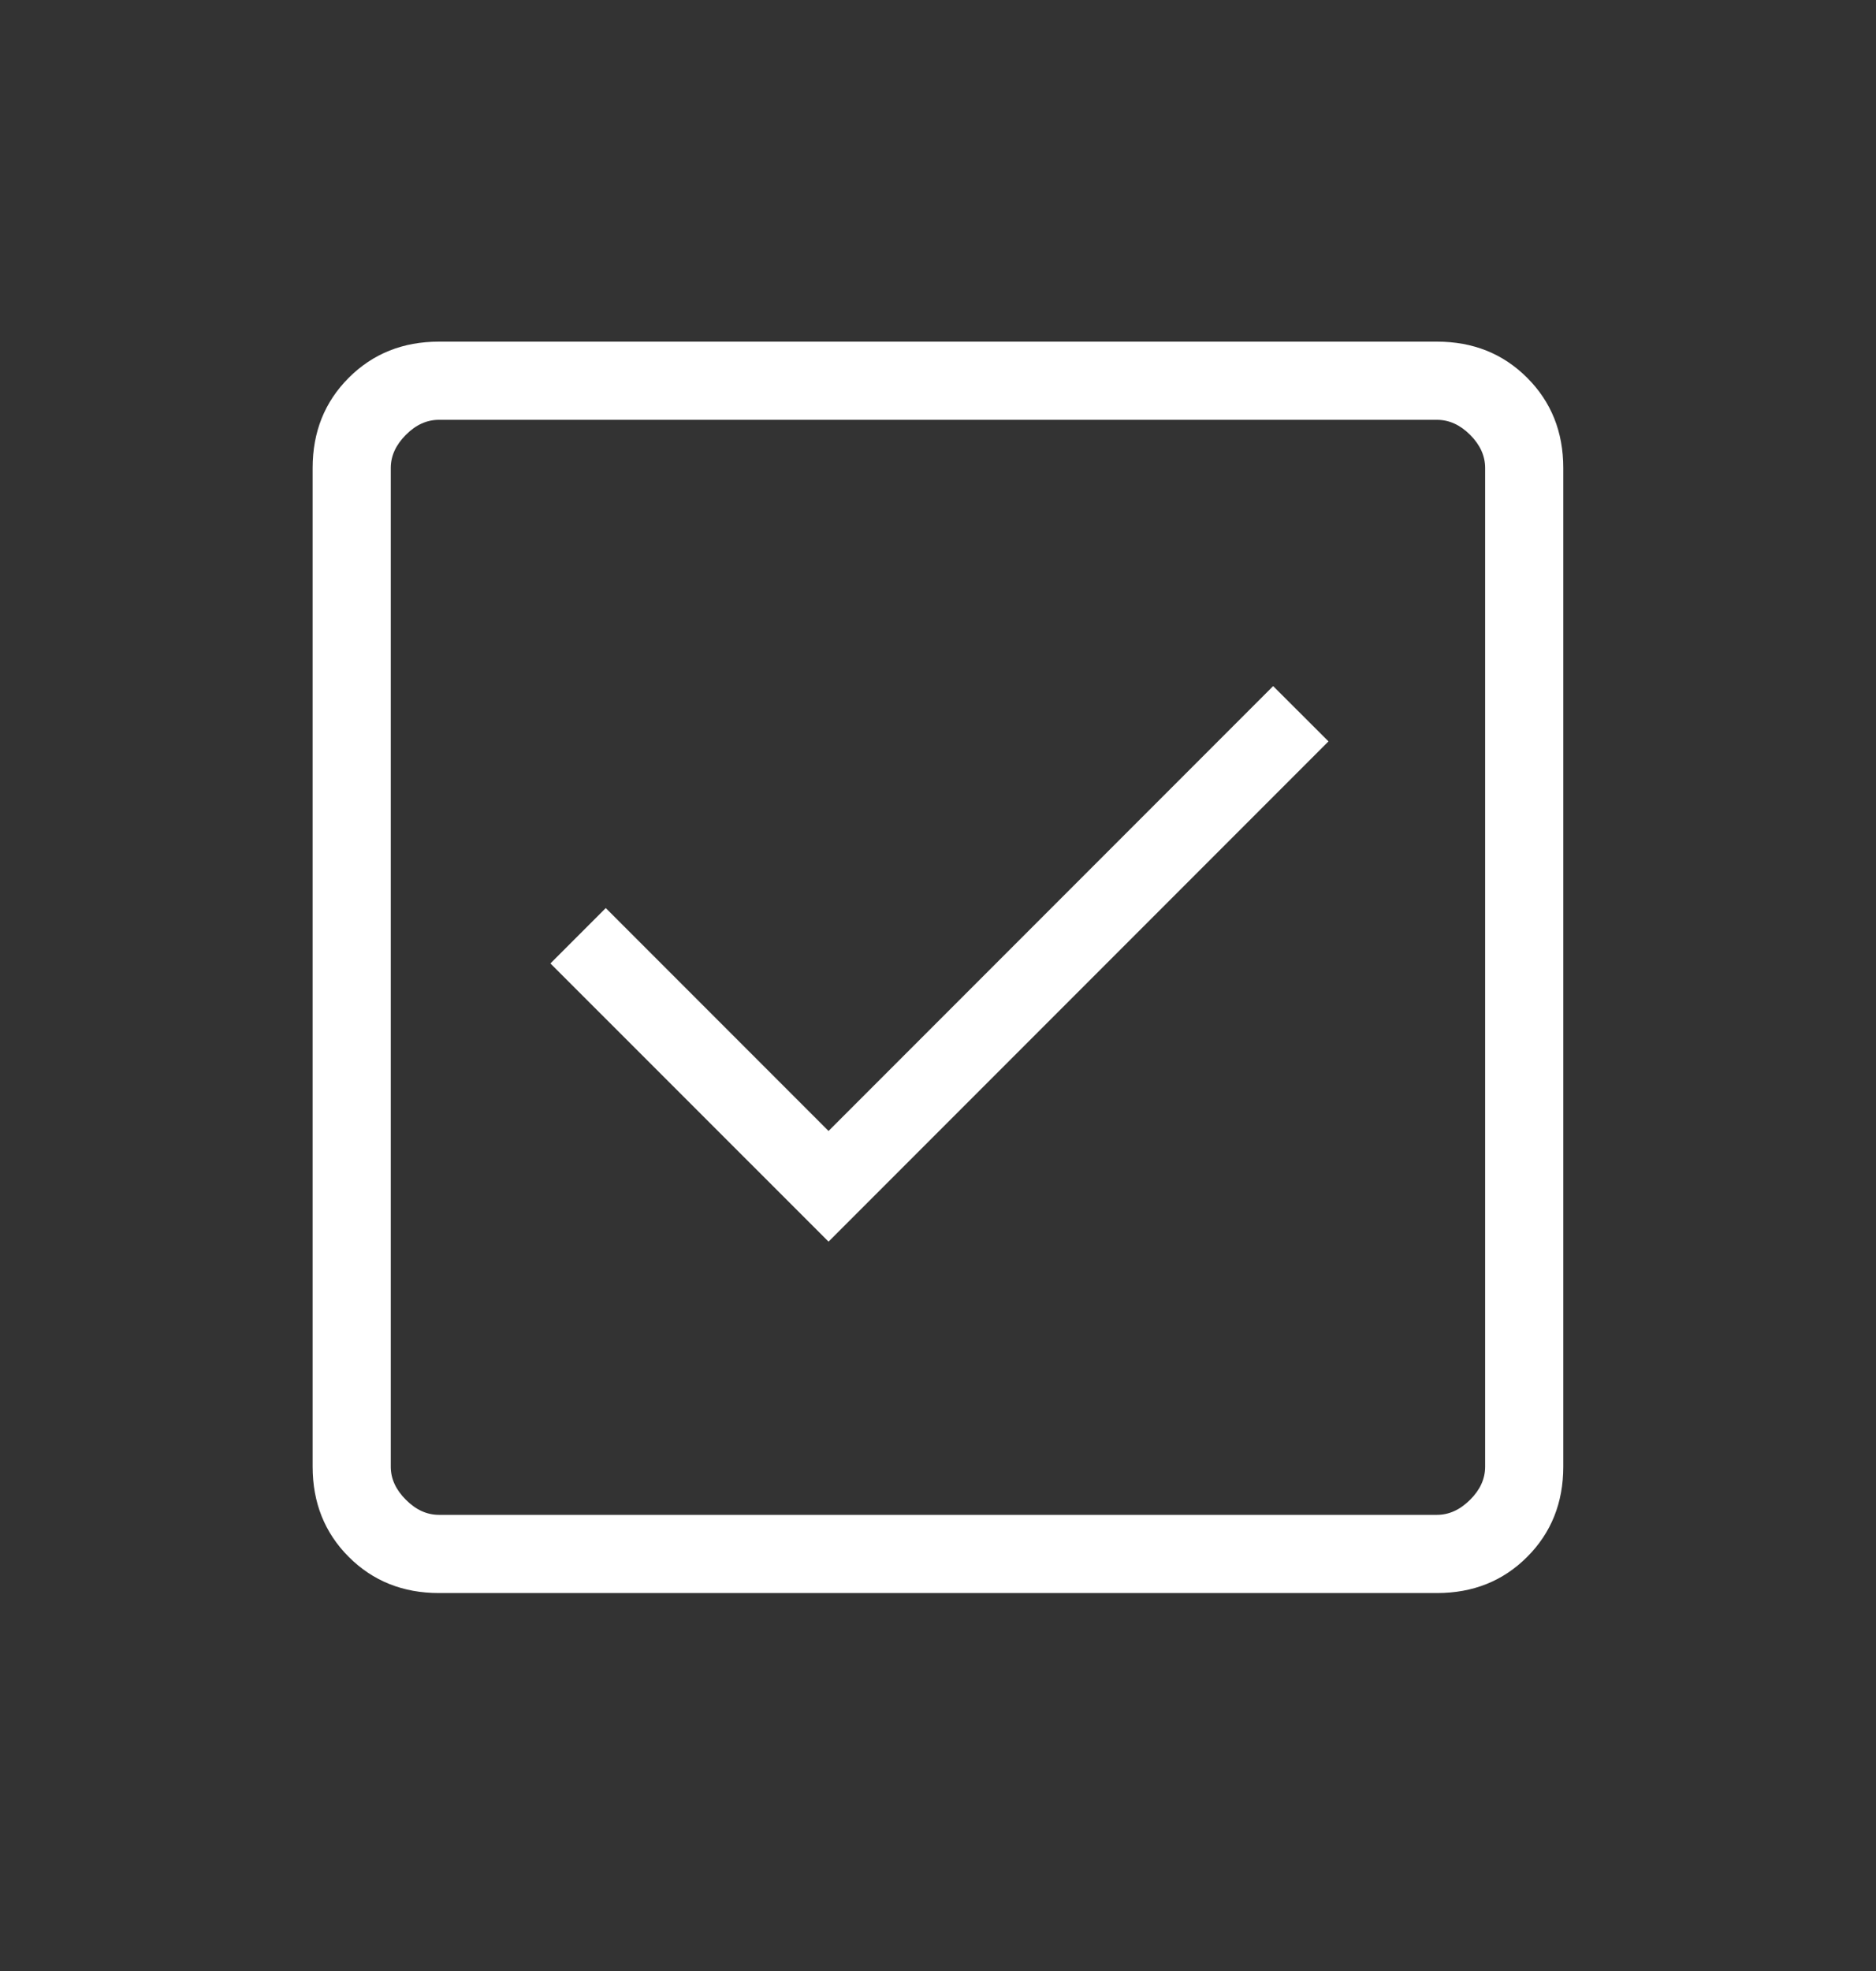 <svg width="20" height="21" viewBox="0 0 20 21" fill="none" xmlns="http://www.w3.org/2000/svg">
<rect x="0" y="0" width="20" height="21" fill="#333333" stroke="none"/>
<mask id="mask0_82_464" style="mask-type:alpha" maskUnits="userSpaceOnUse" x="0" y="0" width="20" height="21">
<rect y="0.306" width="20" height="20" fill="#D9D9D9"/>
</mask>
<g mask="url(#mask0_82_464)">
<path d="M8.833 13.229L14.163 7.899L13.573 7.31L8.833 12.05L6.458 9.675L5.868 10.265L8.833 13.229ZM4.679 16.973C4.296 16.973 3.975 16.845 3.718 16.588C3.461 16.331 3.333 16.01 3.333 15.627V4.986C3.333 4.602 3.461 4.282 3.718 4.025C3.975 3.768 4.296 3.64 4.679 3.64H15.32C15.704 3.64 16.024 3.768 16.281 4.025C16.538 4.282 16.666 4.602 16.666 4.986V15.627C16.666 16.01 16.538 16.331 16.281 16.588C16.024 16.845 15.704 16.973 15.32 16.973H4.679ZM4.679 16.14H15.32C15.448 16.14 15.566 16.086 15.673 15.979C15.78 15.873 15.833 15.755 15.833 15.627V4.986C15.833 4.858 15.78 4.74 15.673 4.633C15.566 4.526 15.448 4.473 15.32 4.473H4.679C4.551 4.473 4.433 4.526 4.327 4.633C4.22 4.74 4.166 4.858 4.166 4.986V15.627C4.166 15.755 4.22 15.873 4.327 15.979C4.433 16.086 4.551 16.14 4.679 16.14Z" fill="white"/>
</g>
</svg>

